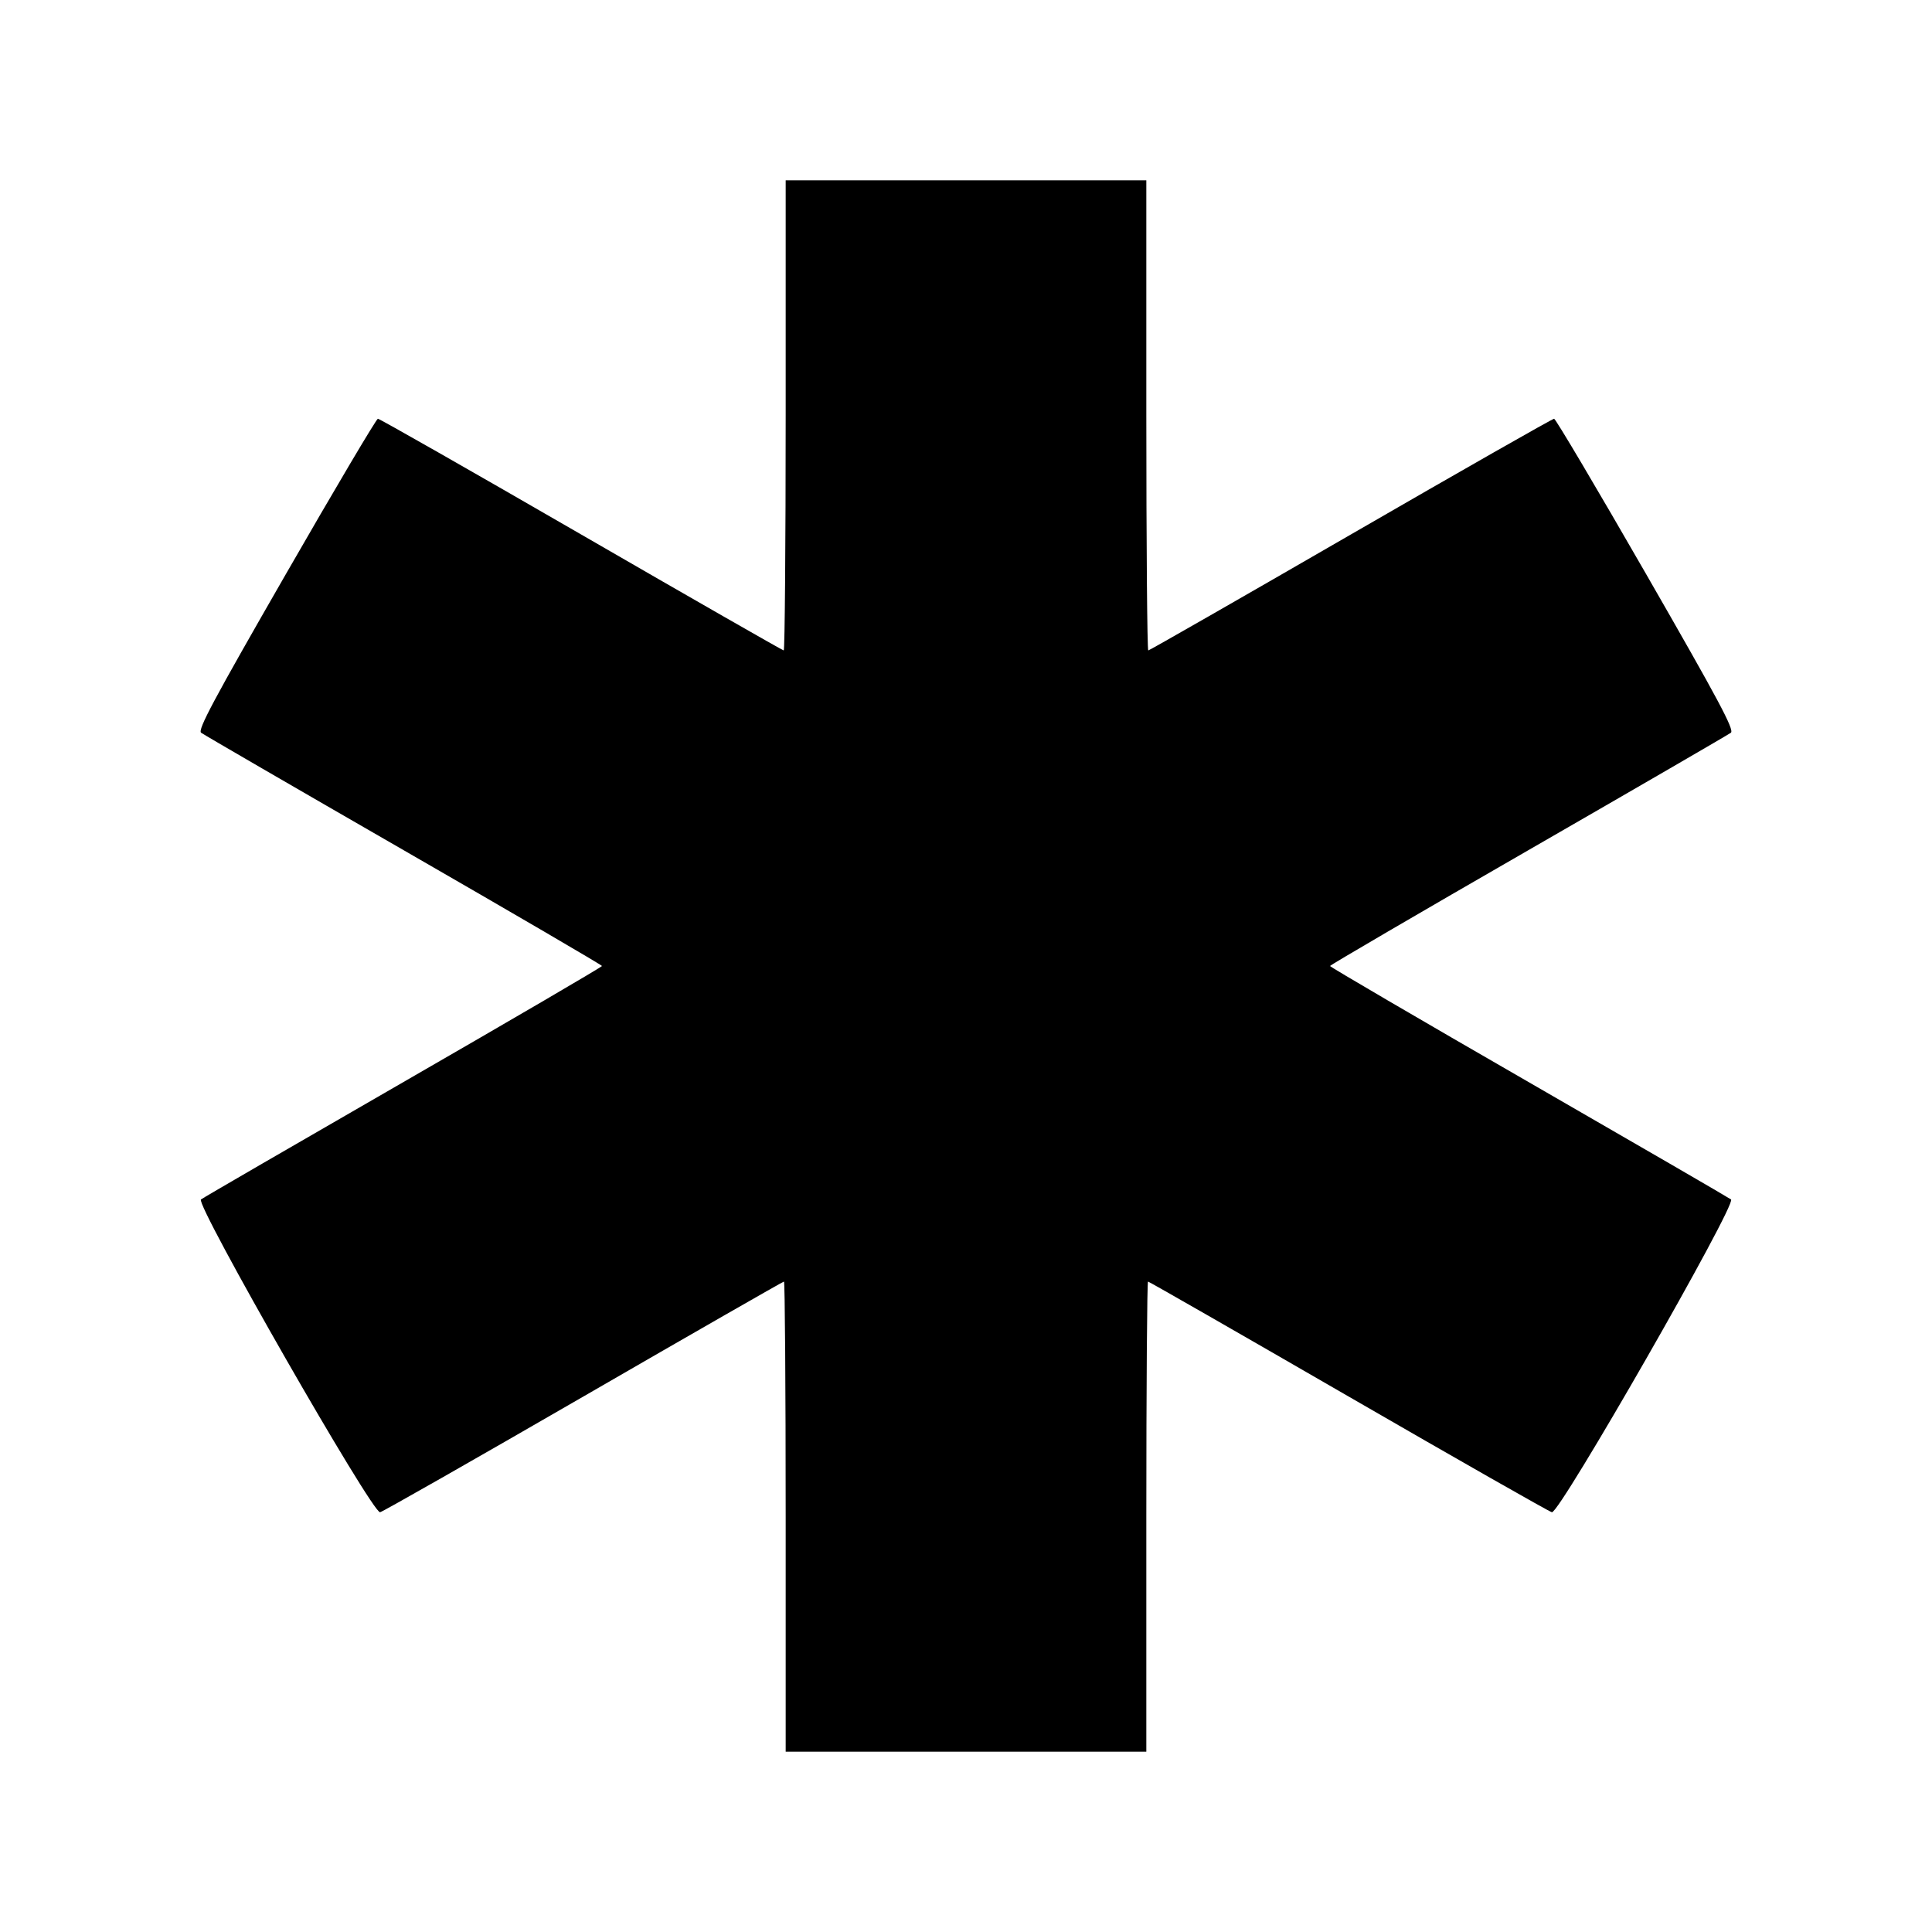 <svg xmlns="http://www.w3.org/2000/svg" width="512" height="512"><path d="M208.213 110.08c0 34.261-.233 62.293-.517 62.293-.285 0-24.436-13.824-53.669-30.72-29.234-16.896-53.481-30.703-53.883-30.683-.402.02-11.375 18.548-24.385 41.173-19.254 33.484-23.433 41.305-22.458 42.042.658.498 24.826 14.514 53.706 31.147 28.881 16.633 52.517 30.433 52.525 30.668.008.235-23.641 14.059-52.555 30.72-28.913 16.661-53.088 30.677-53.721 31.147-1.59 1.177 45.47 83.346 47.476 82.894.725-.163 25.002-13.985 53.949-30.715 28.946-16.731 52.833-30.419 53.081-30.419.248 0 .451 28.032.451 62.293v62.293h95.574V401.92c0-34.261.203-62.293.451-62.293s24.135 13.688 53.081 30.419c28.947 16.73 53.224 30.552 53.949 30.715 2.006.452 49.066-81.717 47.476-82.894-.633-.47-24.808-14.486-53.721-31.147-28.914-16.661-52.563-30.485-52.555-30.72.008-.235 23.644-14.035 52.525-30.668 28.88-16.633 53.048-30.649 53.706-31.147.975-.737-3.204-8.558-22.458-42.042-13.01-22.625-23.983-41.153-24.385-41.173-.402-.02-24.649 13.787-53.883 30.683-29.233 16.896-53.384 30.72-53.669 30.72-.284 0-.517-28.032-.517-62.293V47.787h-95.574v62.293" fill-rule="evenodd"/></svg>